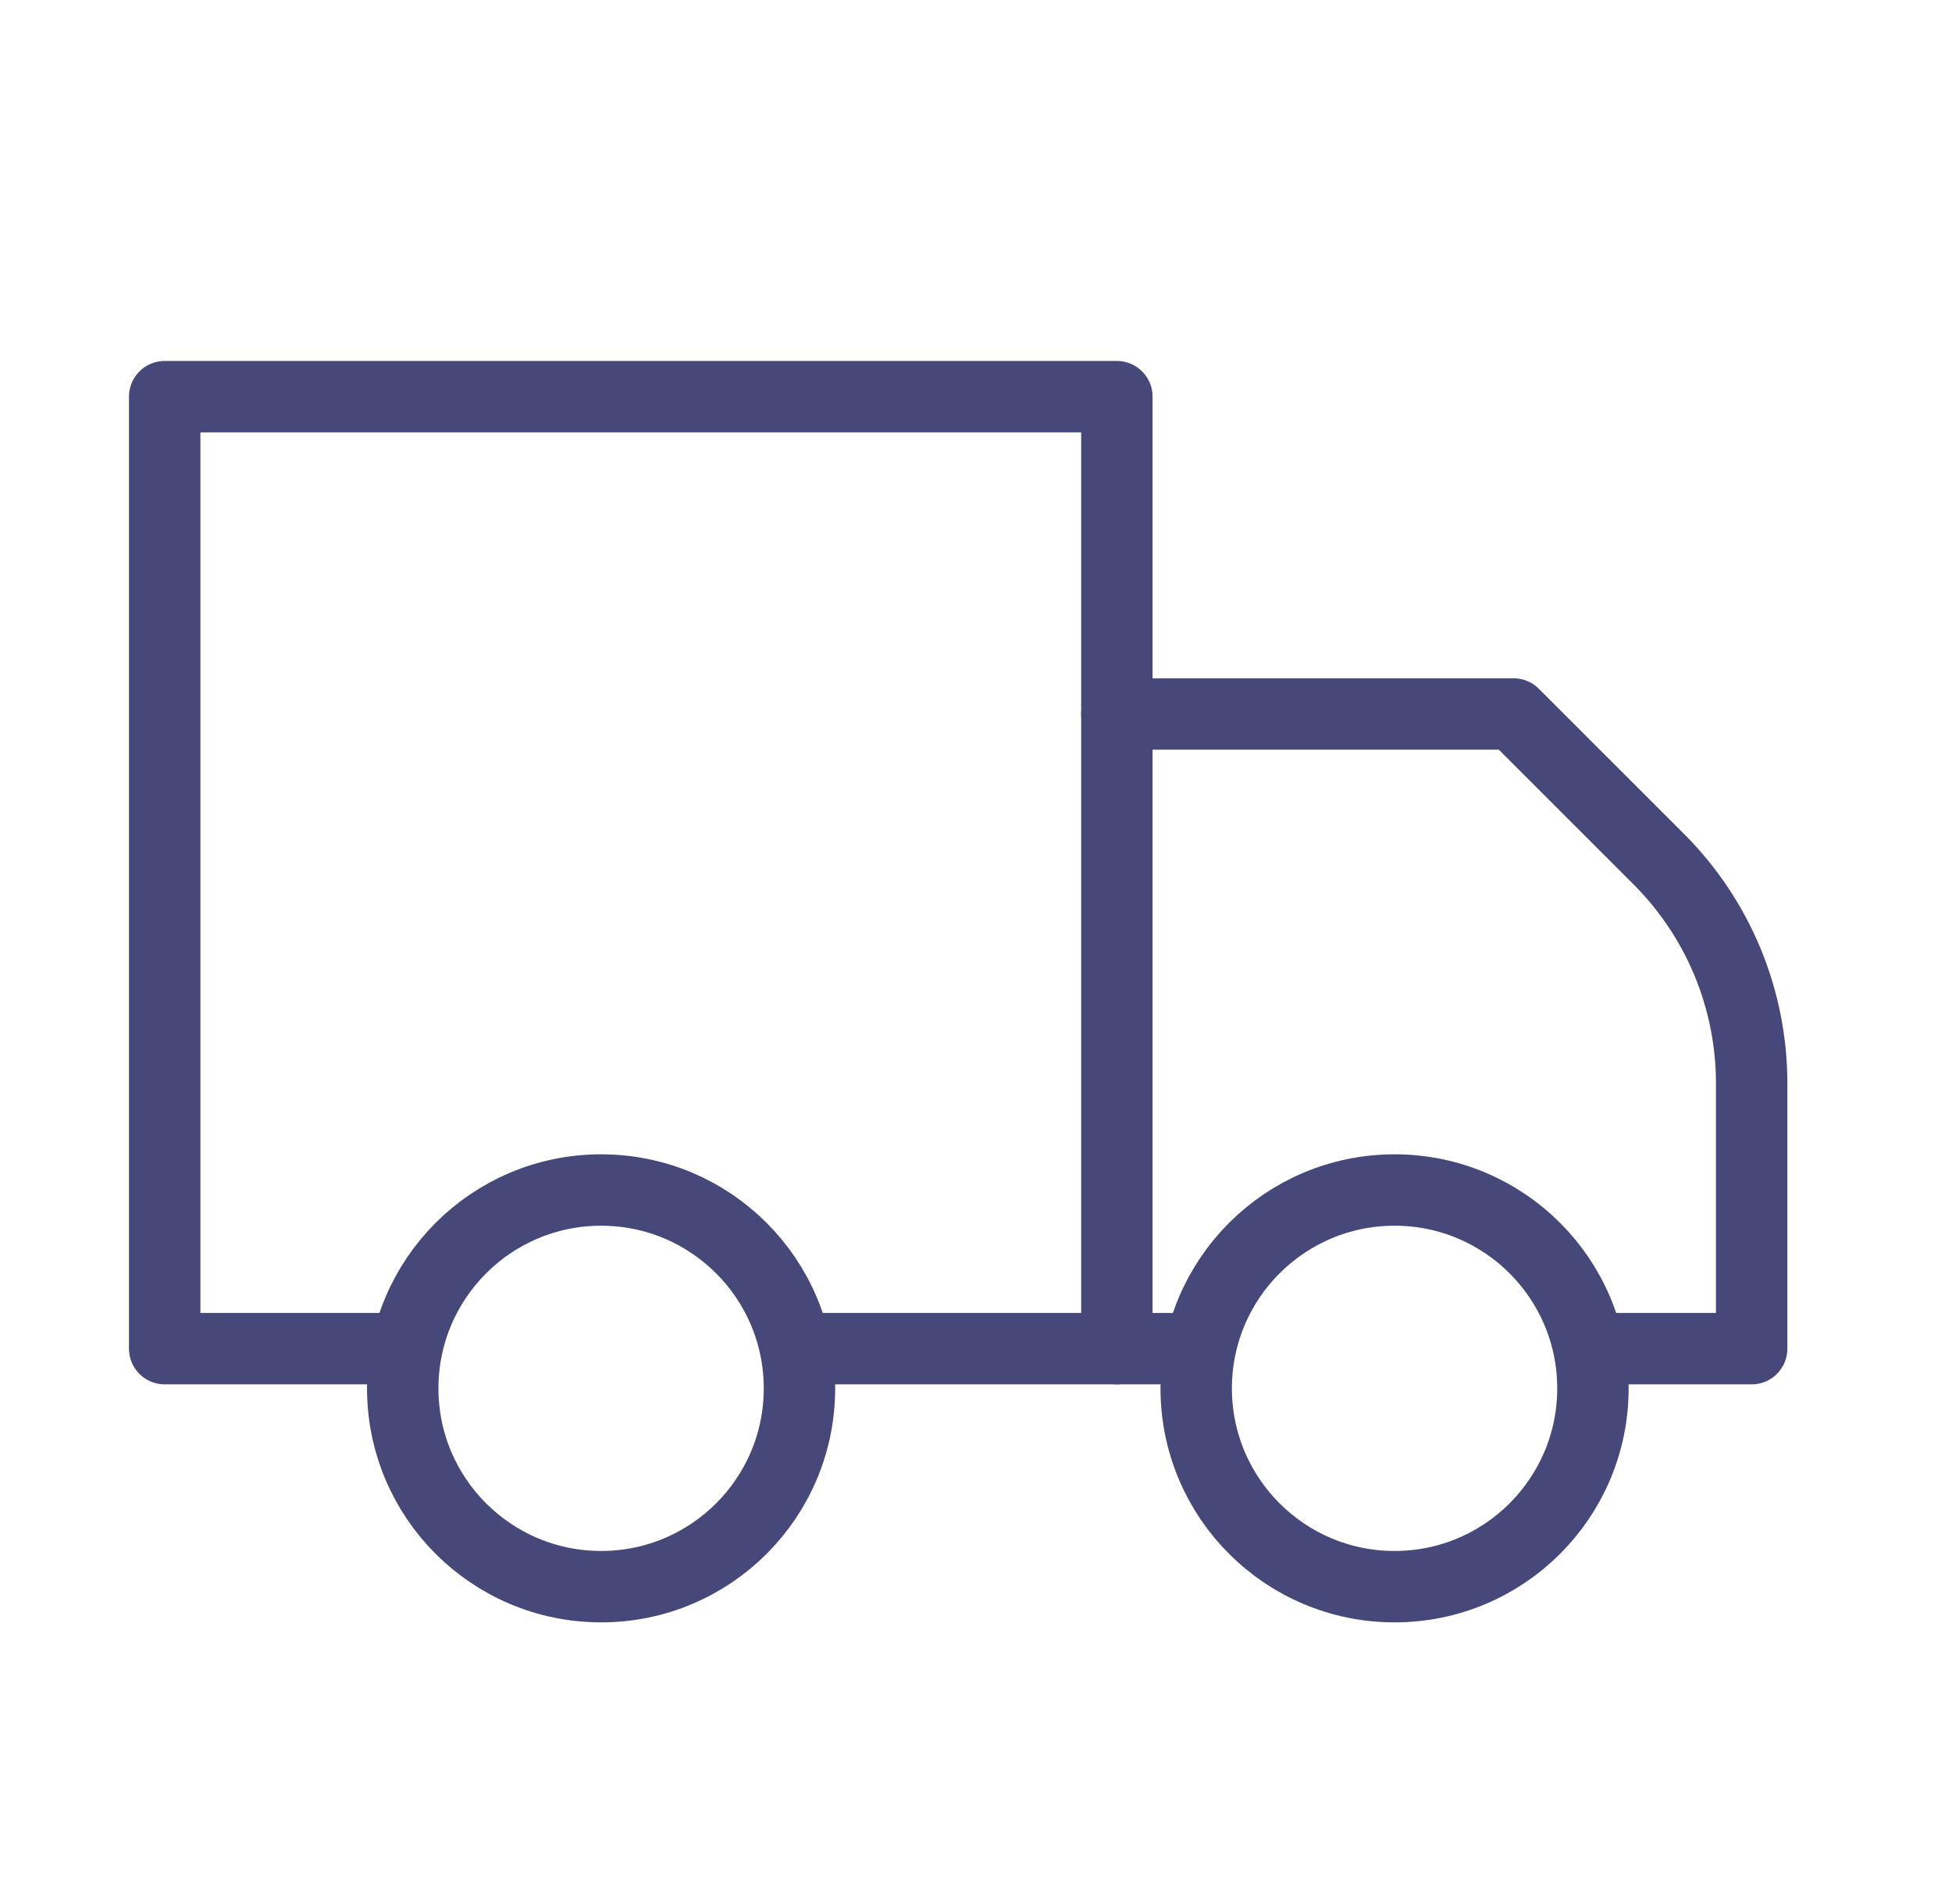 <svg width="41" height="40" viewBox="0 0 41 40" fill="none" xmlns="http://www.w3.org/2000/svg">
<path d="M16.792 28.333H23.459V8.333H3.459V28.333H8.459" stroke="#46487A" stroke-width="1.5" stroke-linecap="round" stroke-linejoin="round"/>
<path d="M33.459 28.333H36.792V22.767C36.793 21.891 36.621 21.024 36.287 20.214C35.952 19.405 35.461 18.67 34.842 18.05L31.792 15H23.459" stroke="#46487A" stroke-width="1.5" stroke-linecap="round" stroke-linejoin="round"/>
<path d="M23.459 28.333H25.126" stroke="#46487A" stroke-width="1.5" stroke-linecap="round" stroke-linejoin="round"/>
<path d="M12.626 33.333C14.927 33.333 16.792 31.468 16.792 29.167C16.792 26.866 14.927 25 12.626 25C10.325 25 8.459 26.866 8.459 29.167C8.459 31.468 10.325 33.333 12.626 33.333Z" stroke="#46487A" stroke-width="1.5" stroke-linecap="round" stroke-linejoin="round"/>
<path d="M29.292 33.333C31.593 33.333 33.458 31.468 33.458 29.167C33.458 26.866 31.593 25 29.292 25C26.991 25 25.125 26.866 25.125 29.167C25.125 31.468 26.991 33.333 29.292 33.333Z" stroke="#46487A" stroke-width="1.5" stroke-linecap="round" stroke-linejoin="round"/>
</svg>
